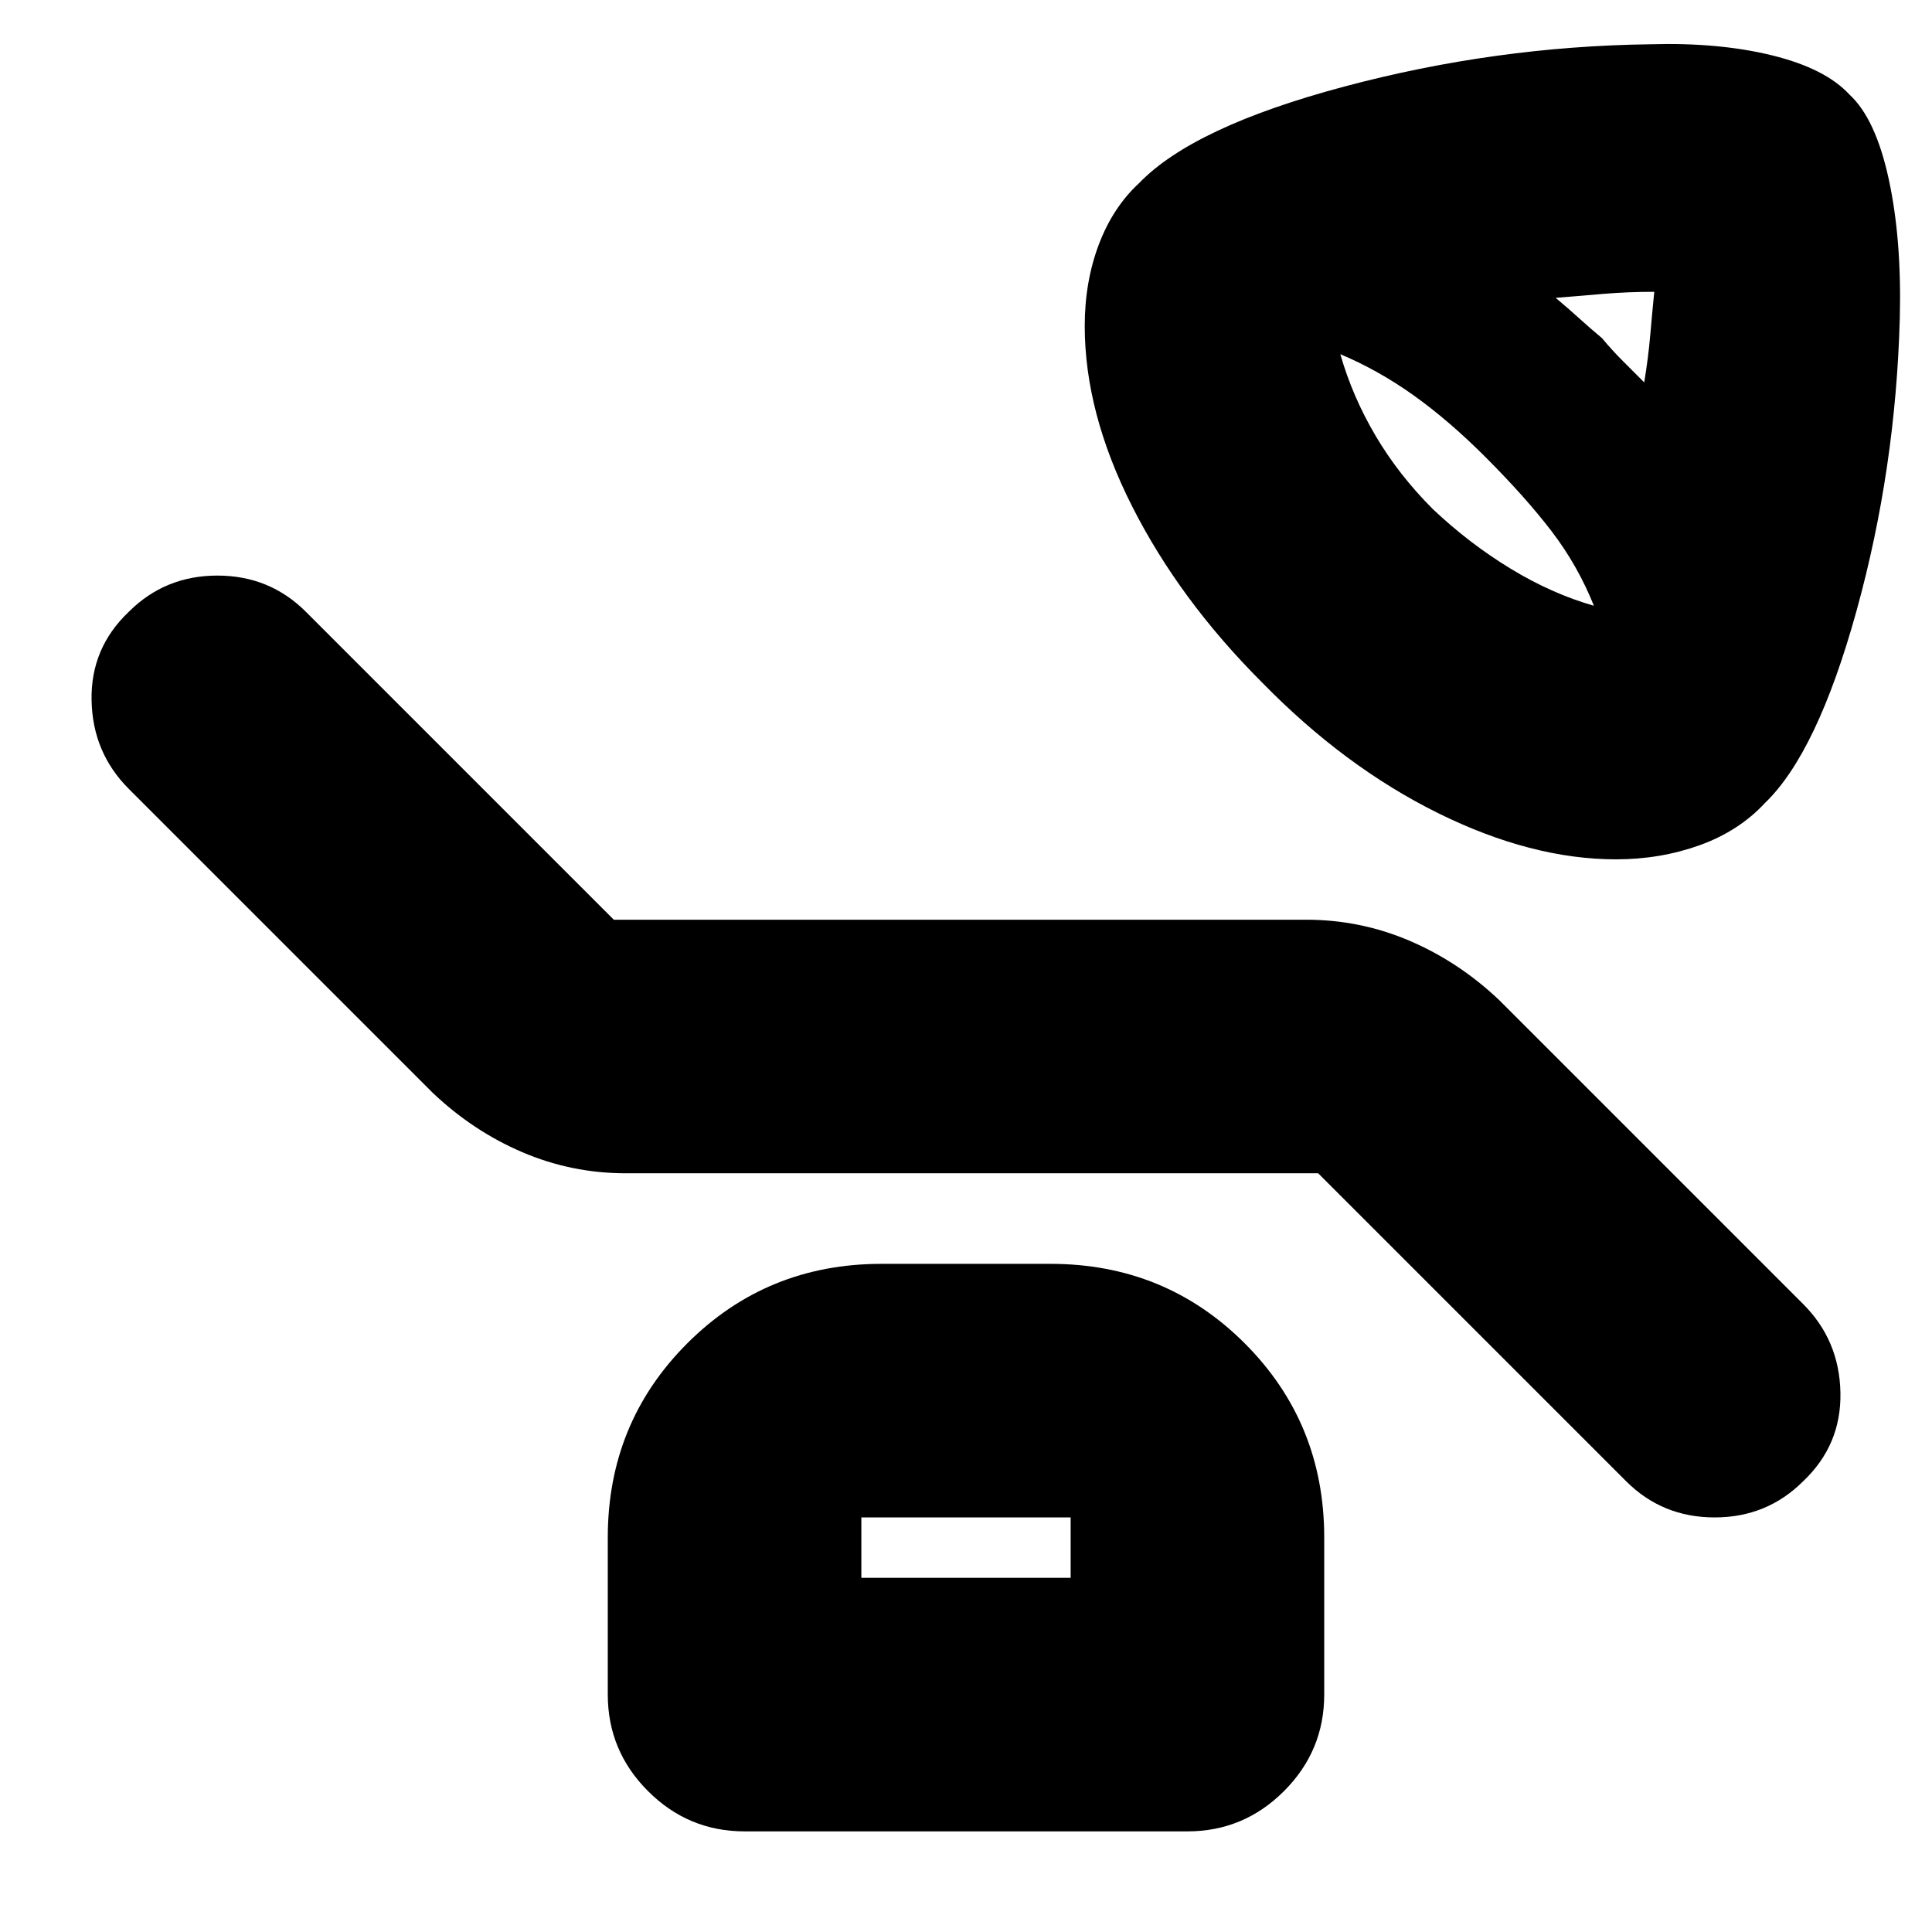<svg xmlns="http://www.w3.org/2000/svg" height="24" viewBox="0 -960 960 960" width="24"><path d="M803-533q-42 0-88.5-23T627-621q-41-41-64.5-87.5T539-798q0-22 7-40.5t20-30.5q27-28 102-48t152-21q34-1 60.5 5.5T919-913q13 12 19.5 42t5.5 69q-2 75-21.5 145.5T877-561q-13 14-32.5 21t-41.5 7Zm14-237q2-12 3-23.5t2-21.5q-13 0-25 1l-24 2q6 5 11.5 10t11.5 10q5 6 10.5 11.5L817-770Zm-25 111q-8-20-21-37t-33-37q-18-18-35.5-30.5T666-784q6 21 17.5 40.5T712-707q18 17 38.5 29.5T792-659ZM655-377H311q-27 0-51.5-10.5T215-417L64-568q-18-18-18.5-44T64-656q18-18 44-18t44 18l153 153h344q27 0 51.5 10.5T745-463l151 151q18 18 18.5 44T896-224q-18 18-44 18t-44-18L655-377ZM370-50q-28 0-48-20t-20-48v-78q0-57 39.5-96.5T438-332h84q57 0 96.5 39.5T658-196v78q0 28-20 48t-48 20H370Zm58-126h104v-30H428v30Zm0 0v-30 30Z"/></svg>